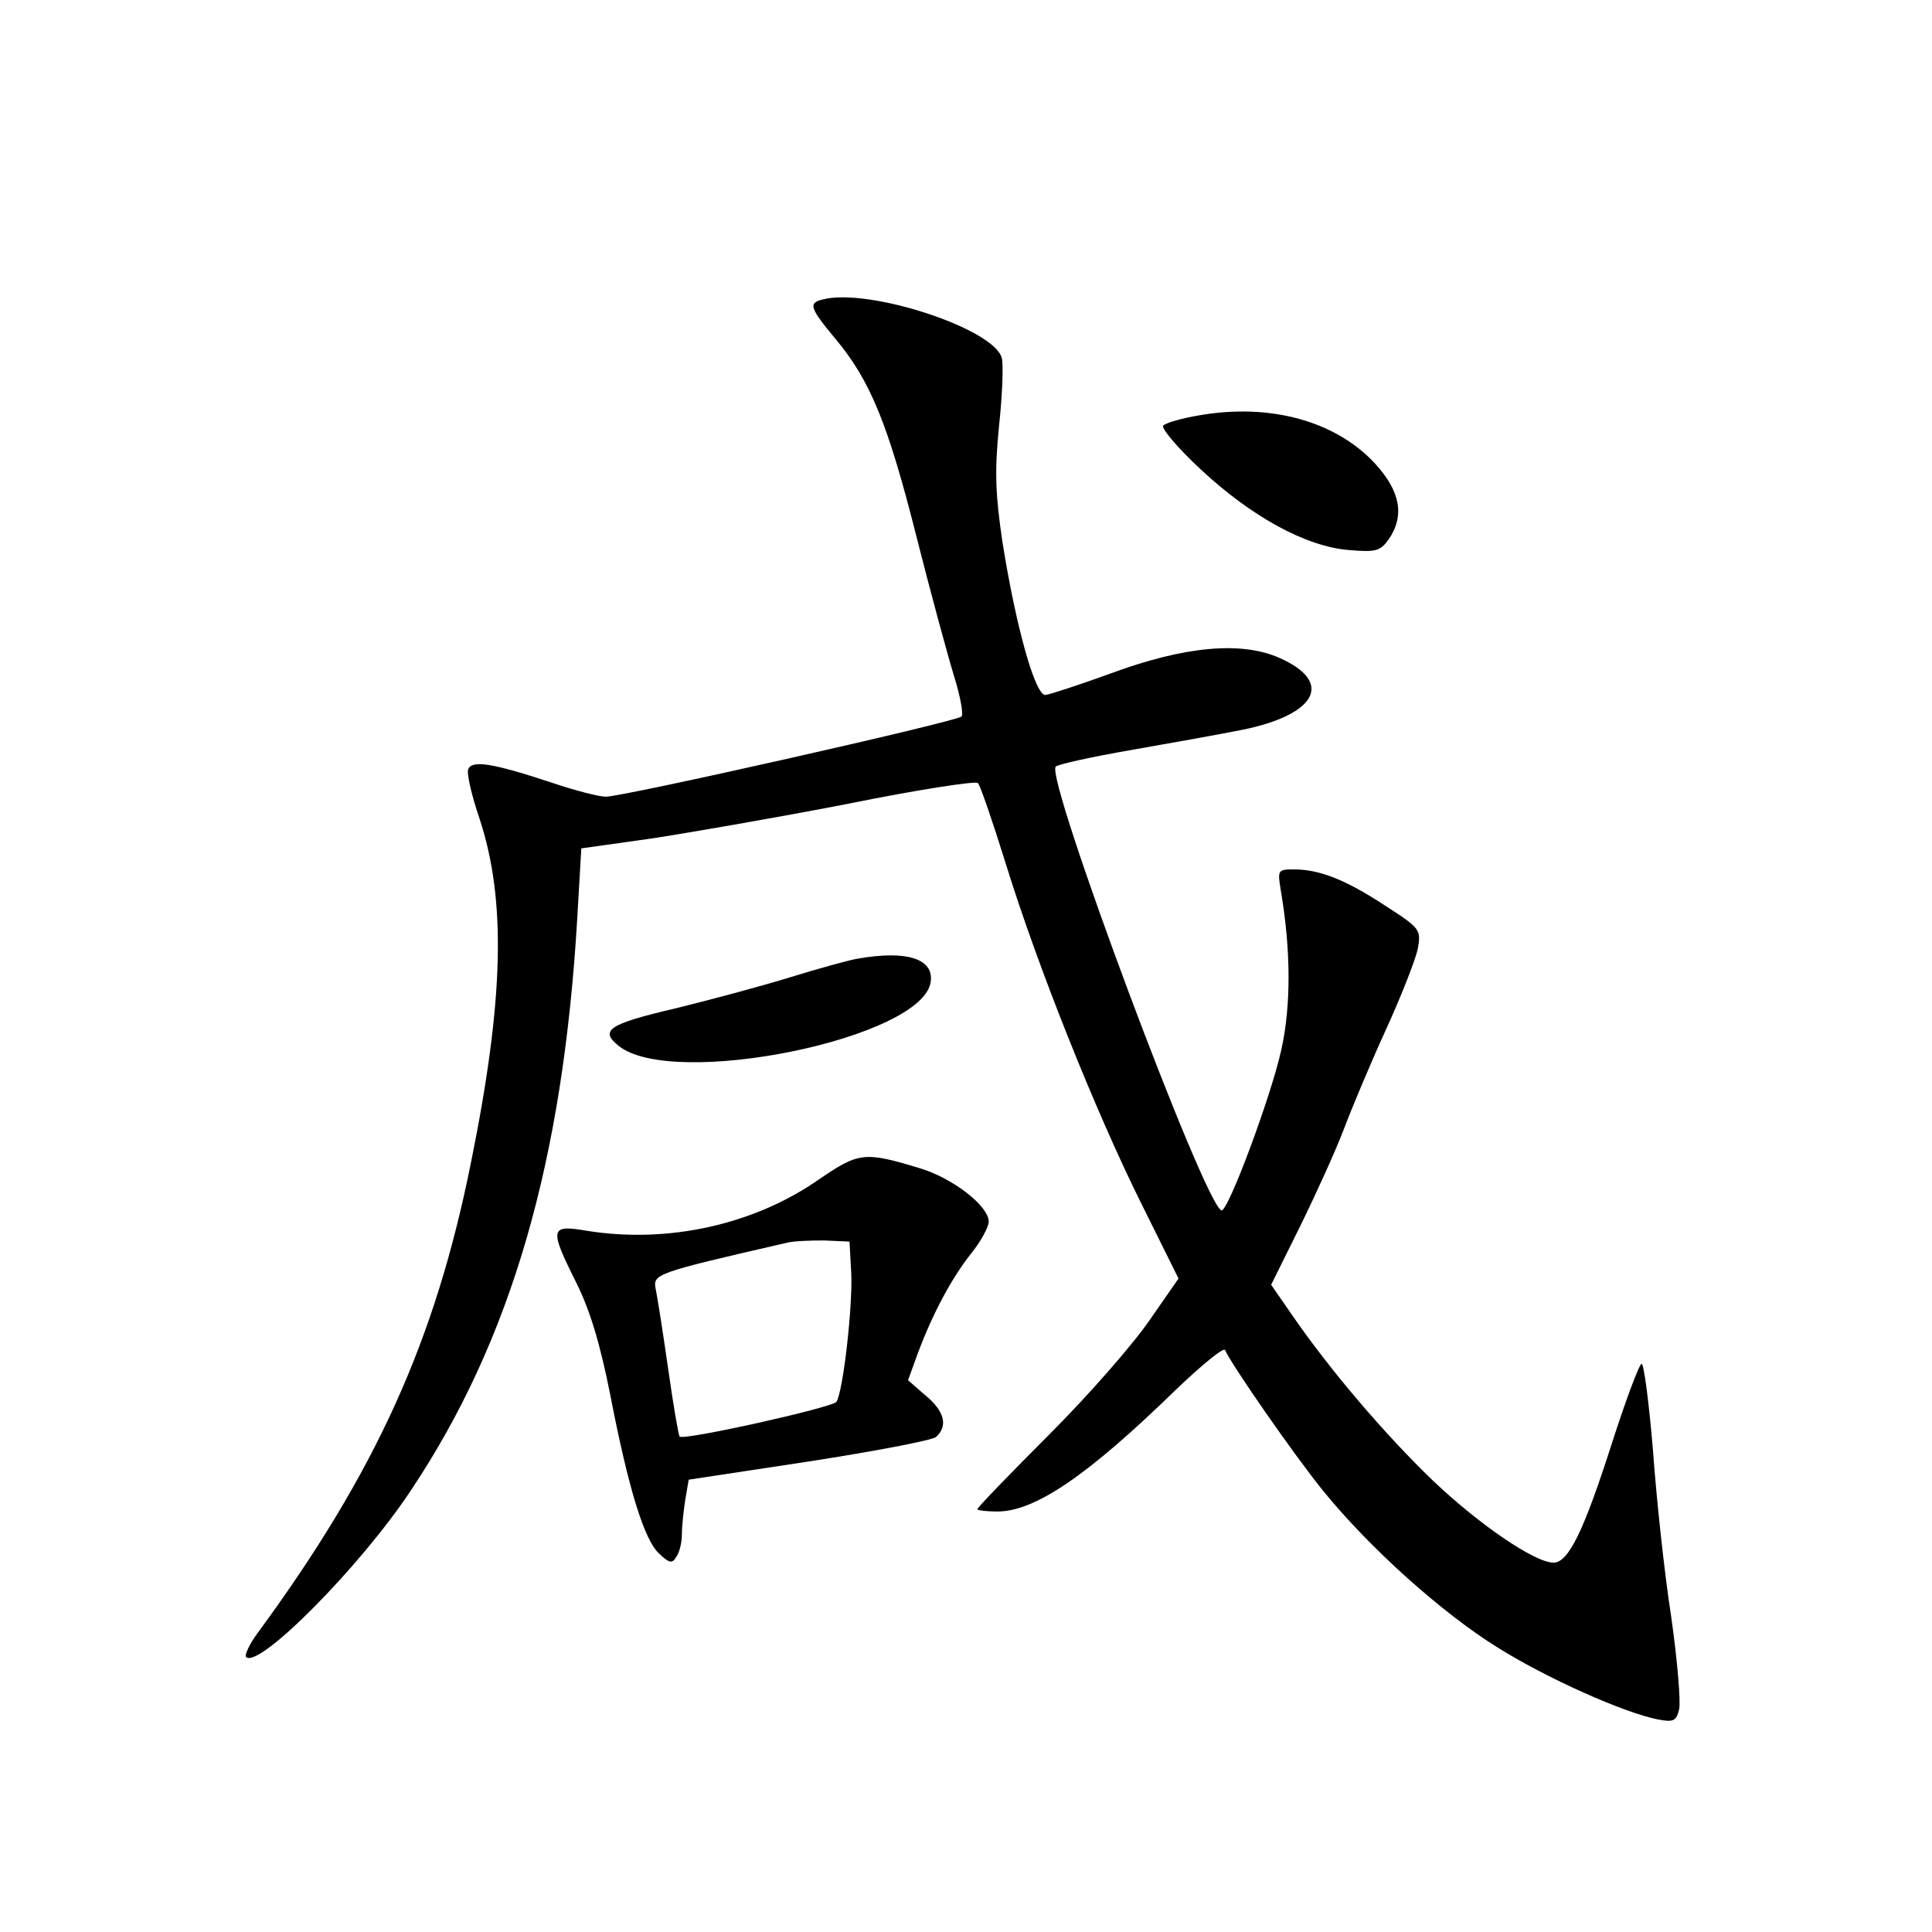 <?xml version="1.0" standalone="no"?>
<!DOCTYPE svg PUBLIC "-//W3C//DTD SVG 20010904//EN"
 "http://www.w3.org/TR/2001/REC-SVG-20010904/DTD/svg10.dtd">
<svg version="1.0" xmlns="http://www.w3.org/2000/svg"
 width="340pt" height="340pt" viewBox="0 0 340 340"
 preserveAspectRatio="xMidYMid meet">
<g transform="translate(0,340) scale(0.1,-0.1)"
fill="#000000" stroke="none">
<path d="M1448 2873 c-26 -6 -23 -15 22 -69 62 -74 93 -151 143 -349 25 -99
55 -209 66 -245 11 -35 17 -68 13 -71 -9 -9 -599 -142 -626 -141 -12 0 -55 11
-96 25 -103 34 -140 40 -146 23 -3 -7 6 -46 20 -87 47 -143 43 -318 -15 -604
-63 -315 -168 -546 -375 -828 -15 -20 -24 -40 -21 -43 22 -22 202 160 290 293
177 265 268 580 293 1009 l7 121 121 17 c66 10 222 37 346 61 123 25 227 41
231 37 4 -4 26 -68 49 -142 56 -181 158 -436 238 -597 l66 -133 -50 -72 c-27
-40 -106 -131 -176 -201 -71 -71 -128 -130 -128 -133 0 -2 16 -4 35 -4 66 0
158 62 314 214 46 44 85 76 87 70 10 -24 121 -184 172 -247 82 -101 209 -215
307 -276 86 -54 222 -115 283 -127 27 -5 32 -3 37 18 3 13 -3 86 -14 163 -12
77 -26 208 -32 292 -7 84 -16 153 -20 153 -4 0 -28 -64 -53 -142 -49 -153 -76
-208 -102 -208 -33 0 -131 67 -213 145 -83 80 -180 193 -248 292 l-36 52 51
103 c28 57 63 134 77 171 14 37 47 116 74 175 27 59 52 123 56 142 6 34 5 36
-57 76 -70 46 -116 64 -161 64 -28 0 -29 -1 -23 -37 18 -106 18 -203 1 -280
-18 -82 -93 -283 -105 -283 -27 0 -312 763 -292 781 4 4 63 17 132 29 69 12
158 28 198 36 130 27 159 84 64 126 -67 30 -167 21 -297 -27 -55 -20 -107 -37
-115 -38 -18 -2 -52 119 -76 270 -12 82 -14 122 -6 202 6 55 8 109 5 121 -14
52 -235 124 -315 103z"/>
<path d="M2110 2669 c-30 -5 -58 -13 -63 -18 -4 -4 25 -39 66 -77 89 -83 185
-136 261 -142 47 -4 55 -2 70 19 28 41 21 84 -24 133 -69 75 -185 107 -310 85z"/>
<path d="M1510 1713 c-14 -2 -68 -17 -120 -33 -52 -16 -142 -40 -199 -54 -120
-28 -136 -39 -103 -66 95 -78 539 13 550 113 5 40 -43 55 -128 40z"/>
<path d="M1442 1325 c-114 -80 -266 -114 -409 -91 -65 11 -67 5 -19 -91 24
-48 42 -107 60 -198 32 -165 60 -257 87 -280 17 -16 22 -17 29 -5 6 8 10 26
10 40 0 14 3 41 6 61 l6 35 211 32 c116 18 216 37 224 43 22 19 15 46 -18 73
l-31 27 17 47 c27 72 60 133 94 176 17 21 31 47 31 56 0 28 -64 77 -121 94
-98 30 -108 28 -177 -19z m56 -165 c3 -56 -14 -208 -26 -227 -7 -10 -271 -69
-276 -61 -2 2 -11 55 -20 118 -9 63 -19 127 -22 141 -5 27 -4 28 231 82 11 3
40 4 65 4 l45 -2 3 -55z"/>
</g>
</svg>
